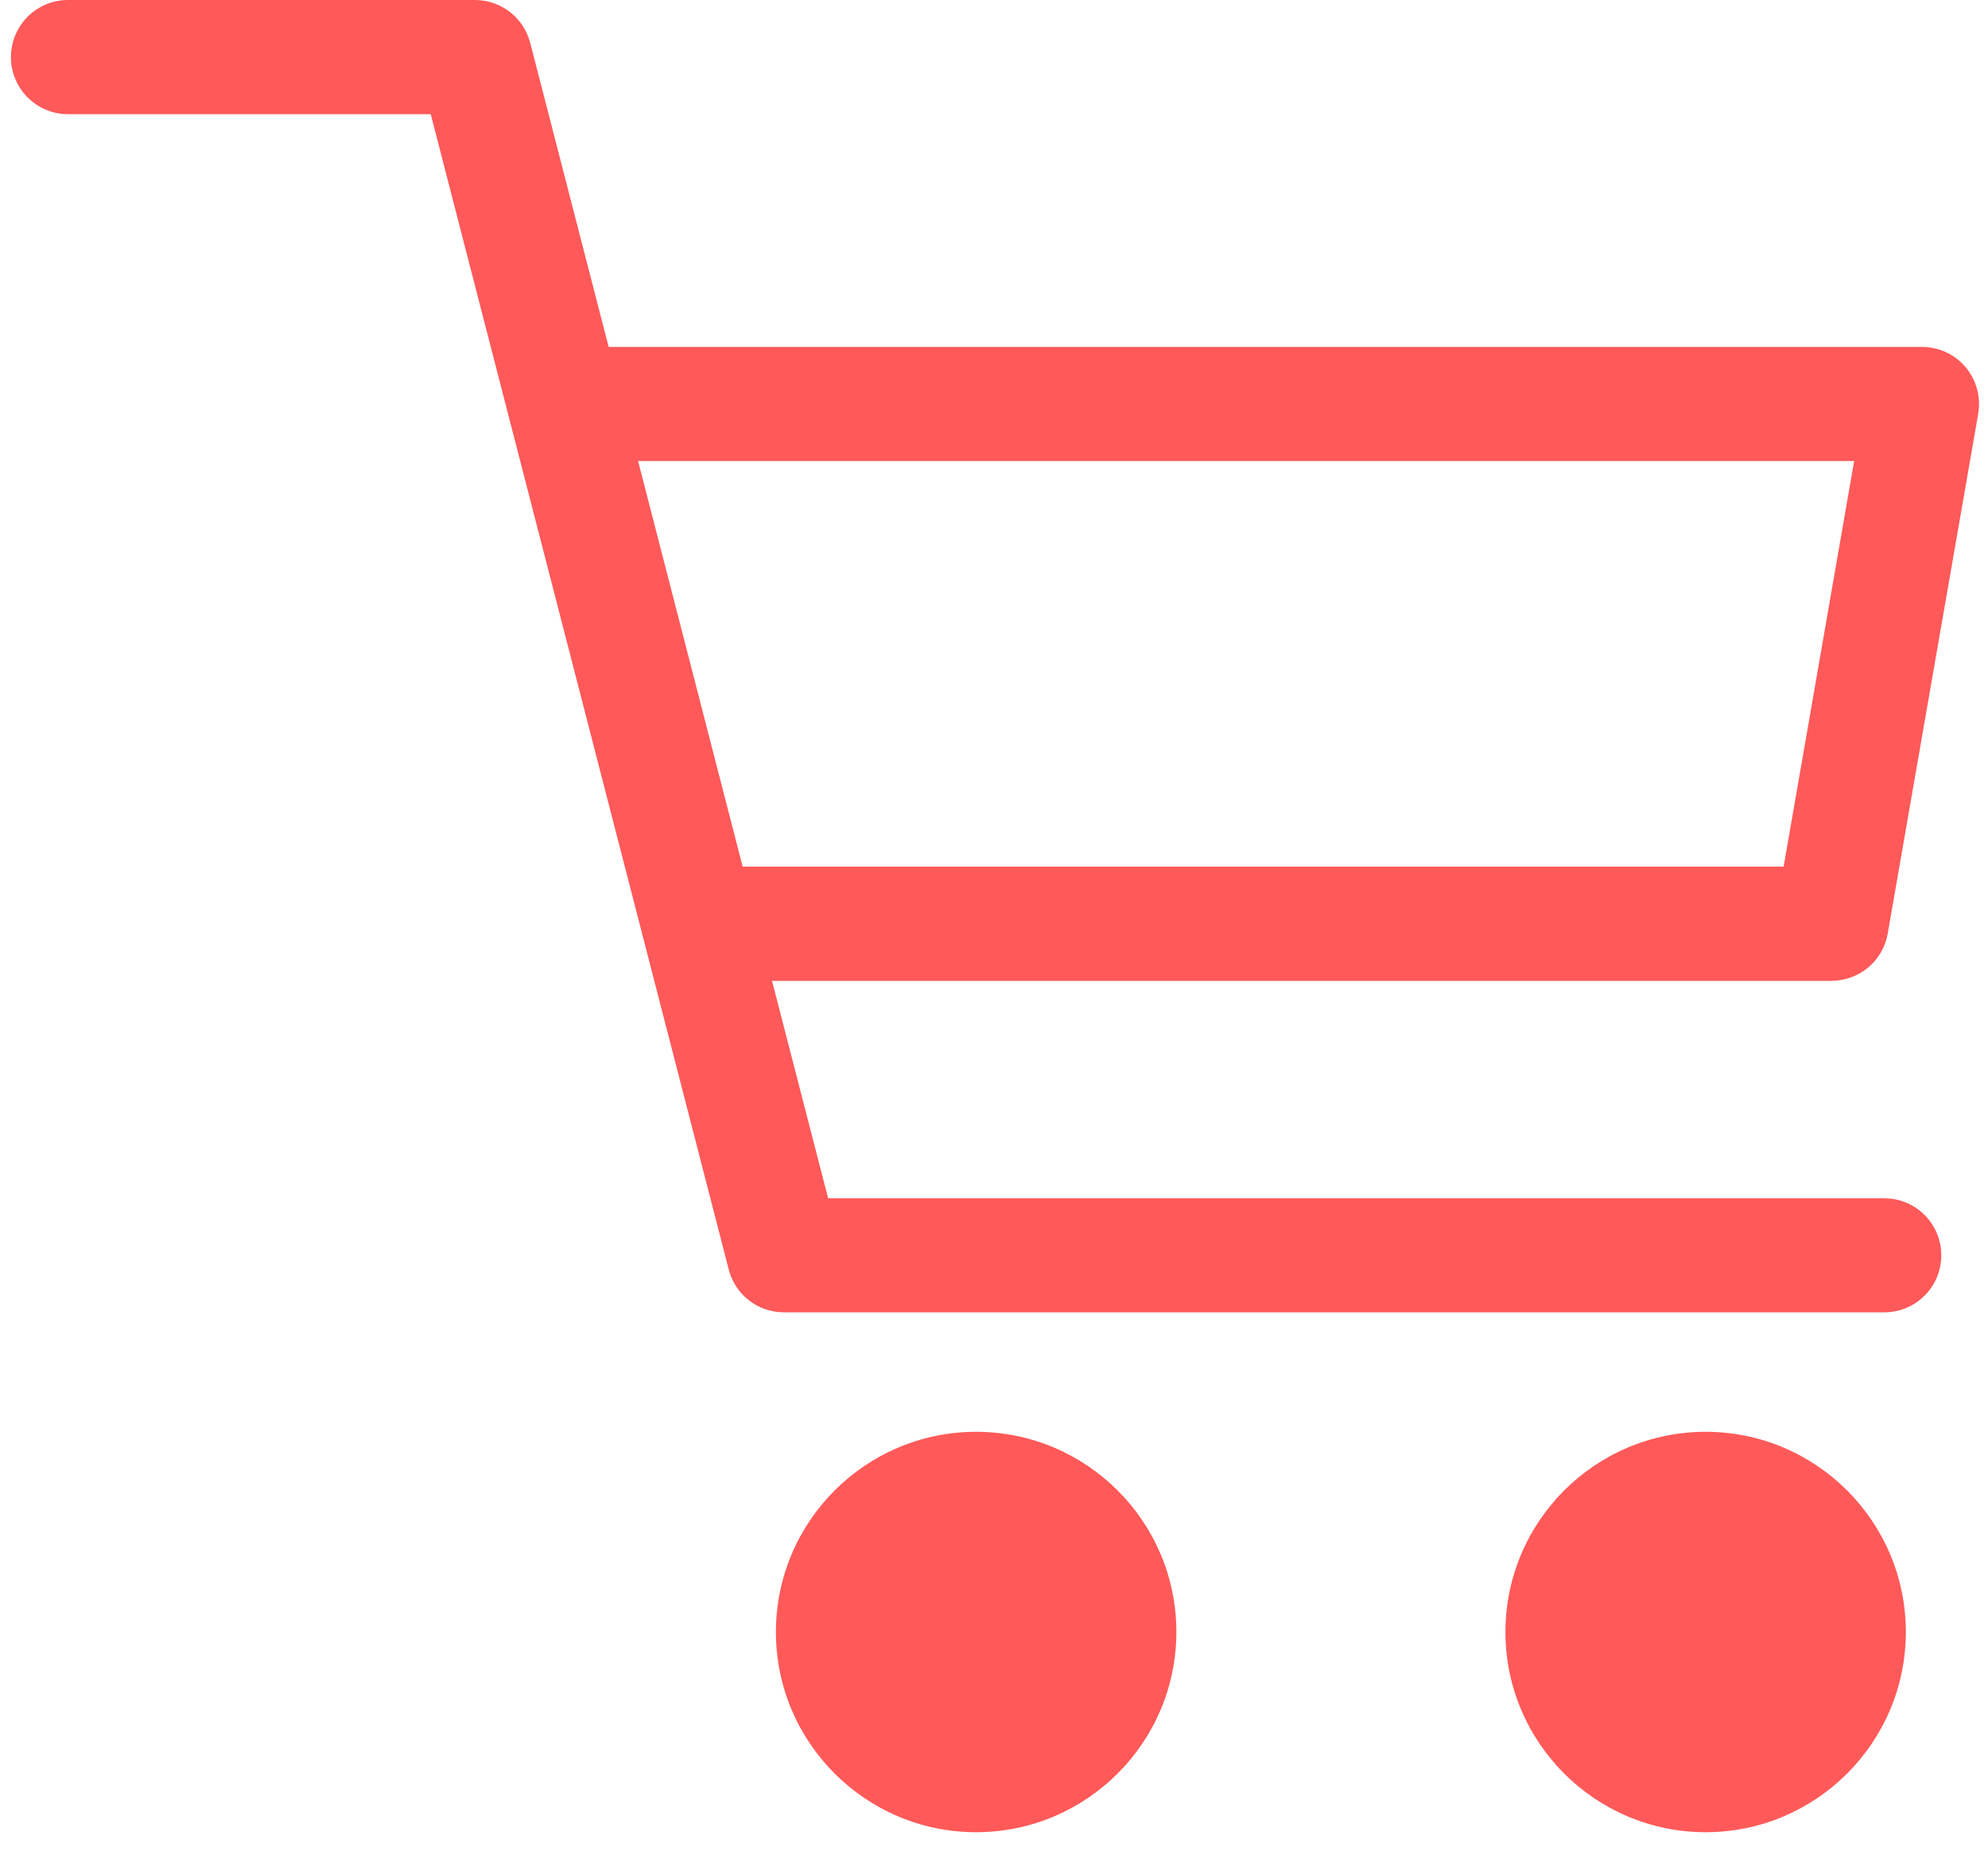 <svg width="30" height="28" viewBox="0 0 30 28" fill="none" xmlns="http://www.w3.org/2000/svg">
<path d="M28.487 14.088L29.852 6.245C29.895 5.995 29.826 5.737 29.663 5.542C29.5 5.348 29.258 5.236 29.004 5.236H9.185L8.001 0.646C7.902 0.266 7.561 0 7.167 0H1.025C0.55 0 0.165 0.386 0.165 0.862C0.165 1.337 0.551 1.723 1.025 1.723H6.5L10.997 19.16C11.096 19.541 11.436 19.806 11.831 19.806H28.435C28.911 19.806 29.295 19.42 29.295 18.945C29.295 18.47 28.91 18.085 28.435 18.085H12.497L11.65 14.803H27.638C28.059 14.802 28.416 14.501 28.487 14.088ZM11.207 13.079L9.629 6.958H27.98L26.916 13.079H11.207Z" fill="#FF5959"/>
<path d="M25.739 21.609C24.073 21.609 22.718 22.964 22.718 24.631C22.718 26.297 24.073 27.652 25.739 27.652C27.406 27.652 28.76 26.297 28.76 24.631C28.761 22.965 27.406 21.609 25.739 21.609Z" fill="#FF5959"/>
<path d="M14.73 21.609C13.064 21.609 11.709 22.964 11.709 24.631C11.709 26.297 13.064 27.652 14.73 27.652C16.396 27.652 17.752 26.297 17.752 24.631C17.753 22.965 16.397 21.609 14.73 21.609Z" fill="#FF5959"/>
</svg>
